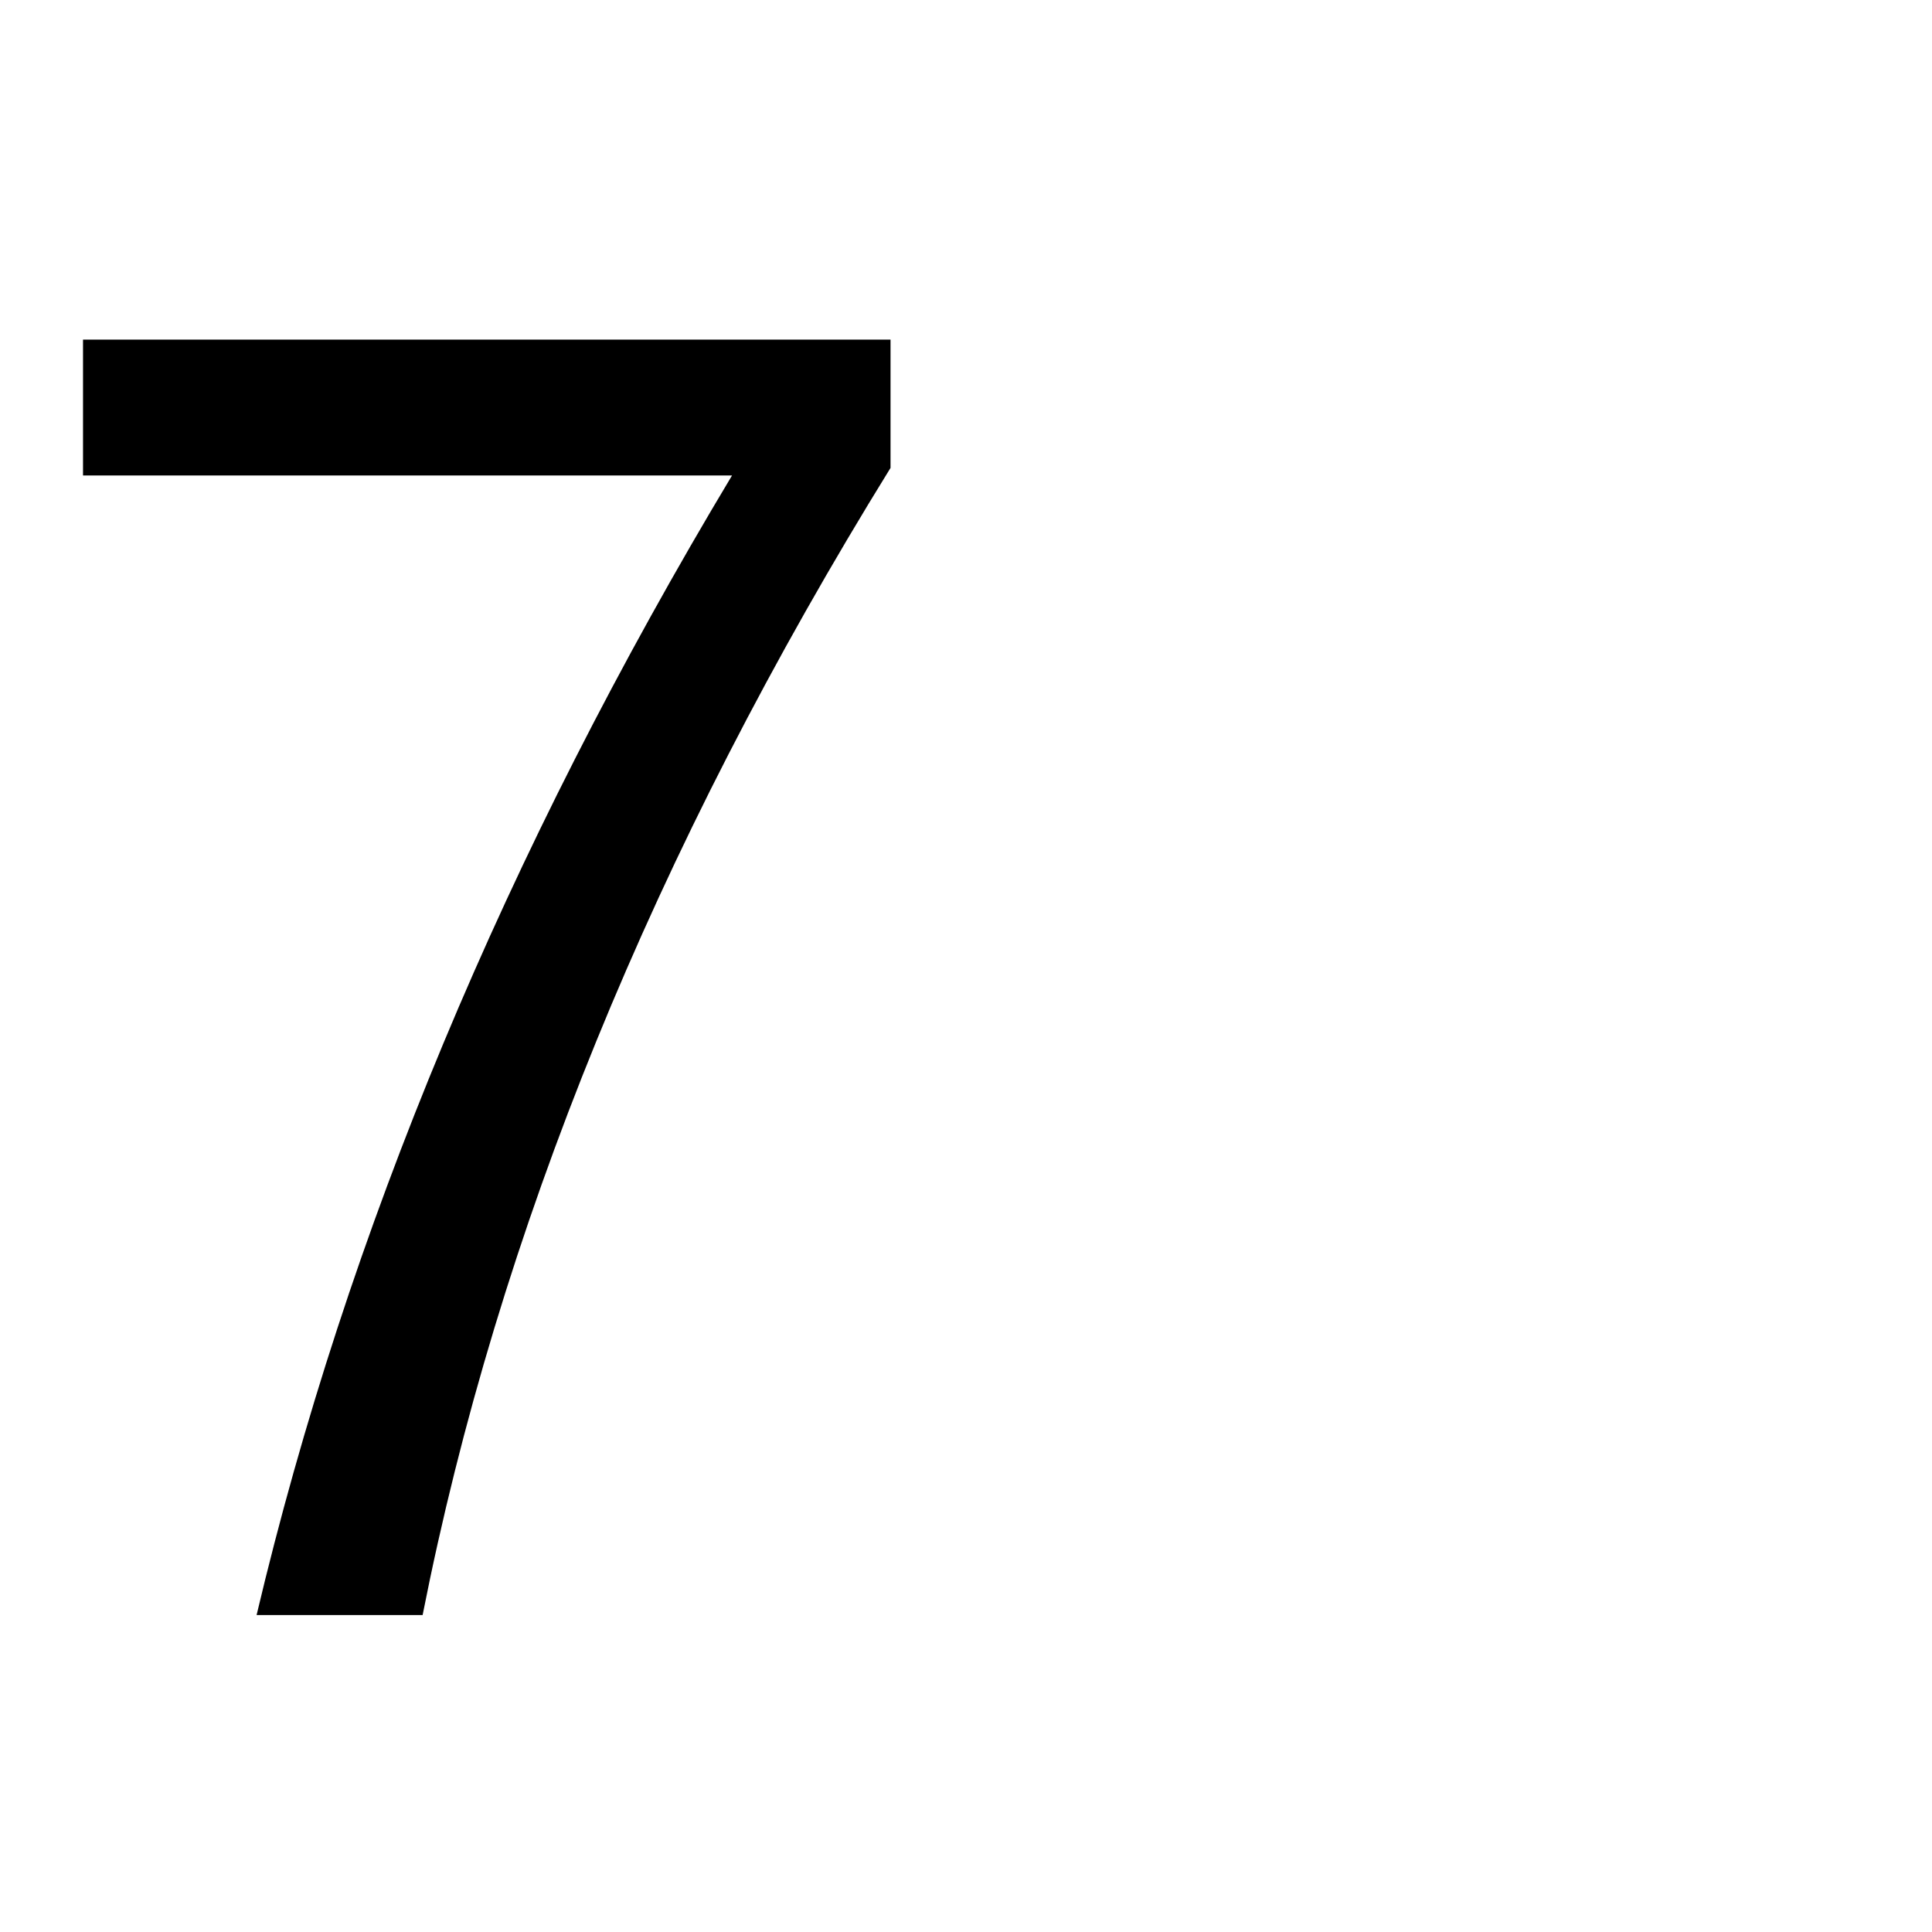 <svg version="1.1" xmlns="http://www.w3.org/2000/svg" width="32" height="32" viewBox="0 0 32 32">
<path d="M4.25 26.75q2.25-9.5 7.875-18.875h-10.75v-2.25h13.375v2.125q-5.875 9.5-7.75 19h-2.75z"></path>
</svg>
